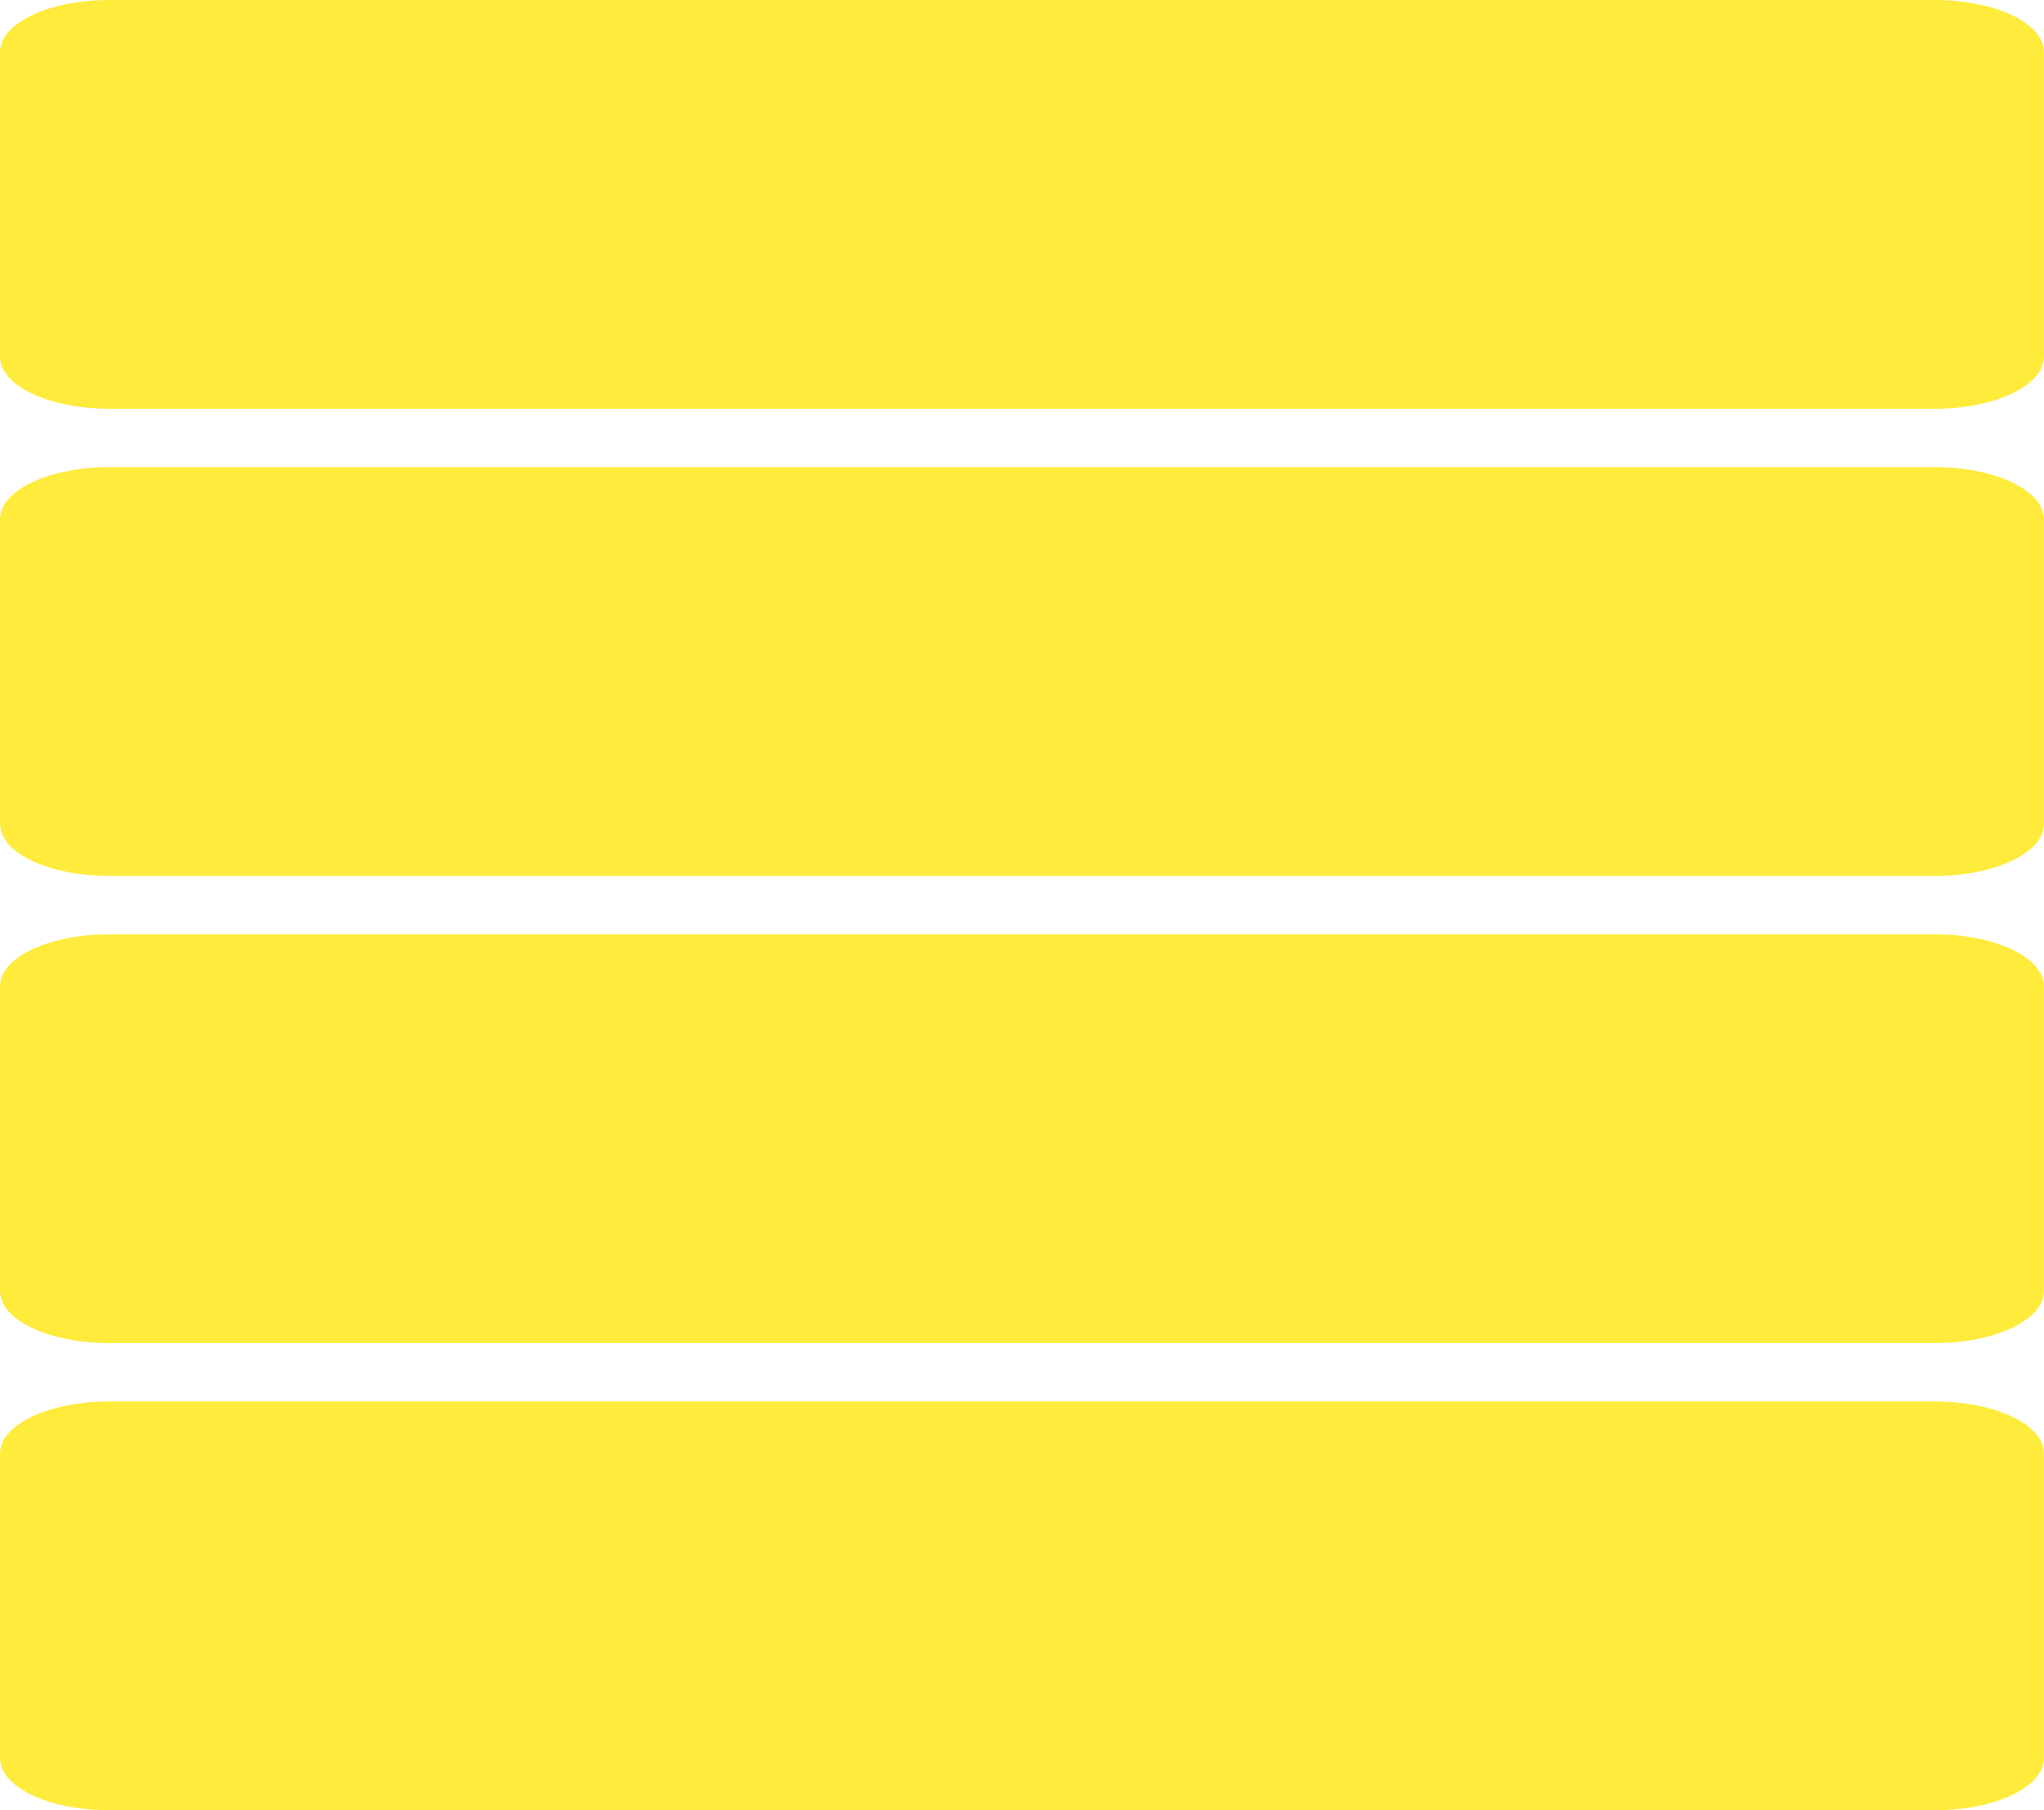 <?xml version="1.0" encoding="UTF-8" standalone="no"?>
<!-- Created with Inkscape (http://www.inkscape.org/) -->

<svg
   xmlns:dc="http://purl.org/dc/elements/1.1/"
   xmlns:cc="http://creativecommons.org/ns#"
   xmlns:rdf="http://www.w3.org/1999/02/22-rdf-syntax-ns#"
   xmlns:svg="http://www.w3.org/2000/svg"
   xmlns="http://www.w3.org/2000/svg"
   xmlns:sodipodi="http://sodipodi.sourceforge.net/DTD/sodipodi-0.dtd"
   xmlns:inkscape="http://www.inkscape.org/namespaces/inkscape"
   width="35"
   height="31"
   viewBox="0 0 35 31"
   id="svg4921"
   version="1.1"
   inkscape:version="0.91 r13725"
   sodipodi:docname="view_day9.svg">
  <defs
     id="defs4923" />
  <sodipodi:namedview
     id="base"
     pagecolor="#ffffff"
     bordercolor="#666666"
     borderopacity="1.0"
     inkscape:pageopacity="0.0"
     inkscape:pageshadow="2"
     inkscape:zoom="5.6"
     inkscape:cx="58.499922"
     inkscape:cy="-9.5421756"
     inkscape:document-units="px"
     inkscape:current-layer="layer1"
     showgrid="false"
     units="px"
     inkscape:window-width="1366"
     inkscape:window-height="713"
     inkscape:window-x="0"
     inkscape:window-y="30"
     inkscape:window-maximized="1"
     inkscape:snap-bbox="true"
     inkscape:bbox-paths="true"
     inkscape:bbox-nodes="true"
     fit-margin-top="0"
     fit-margin-left="0"
     fit-margin-right="0"
     fit-margin-bottom="0" />
  <g
     inkscape:label="Layer 1"
     inkscape:groupmode="layer"
     id="layer1"
     transform="translate(-4.5,-1013.362)">
    <path
       id="rect4165-7-3"
       style="opacity:1;fill:#FFEB3B;fill-opacity:1;fill-rule:nonzero;stroke:none;stroke-width:6;stroke-miterlimit:4;stroke-dasharray:none;stroke-opacity:1"
       d="m 6.371,1013.362 31.257,0 c 1.037,0 1.871,0.397 1.871,0.89 l 0,5.22 c 0,0.493 -0.835,0.89 -1.871,0.89 l -31.257,0 C 5.335,1020.362 4.5,1019.965 4.5,1019.472 l 0,-5.22 c 0,-0.493 0.835,-0.89 1.871,-0.89 z m 0,24 31.257,0 c 1.037,0 1.871,0.397 1.871,0.89 l 0,5.22 c 0,0.493 -0.835,0.89 -1.871,0.89 l -31.257,0 C 5.335,1044.362 4.5,1043.965 4.5,1043.472 l 0,-5.22 c 0,-0.493 0.835,-0.89 1.871,-0.89 z m 3e-7,-16 31.257,0 c 1.037,0 1.871,0.397 1.871,0.89 l 0,5.22 c 0,0.493 -0.835,0.89 -1.871,0.89 l -31.257,0 c -1.037,0 -1.871,-0.397 -1.871,-0.89 l 0,-5.22 c 0,-0.493 0.835,-0.89 1.871,-0.89 z m -3e-7,8 31.257,0 c 1.037,0 1.871,0.397 1.871,0.89 l 0,5.22 c 0,0.493 -0.835,0.89 -1.871,0.89 l -31.257,0 C 5.335,1036.362 4.5,1035.965 4.5,1035.472 l 0,-5.22 c 0,-0.493 0.835,-0.89 1.871,-0.89 z"
       inkscape:connector-curvature="0" />
  </g>
</svg>
